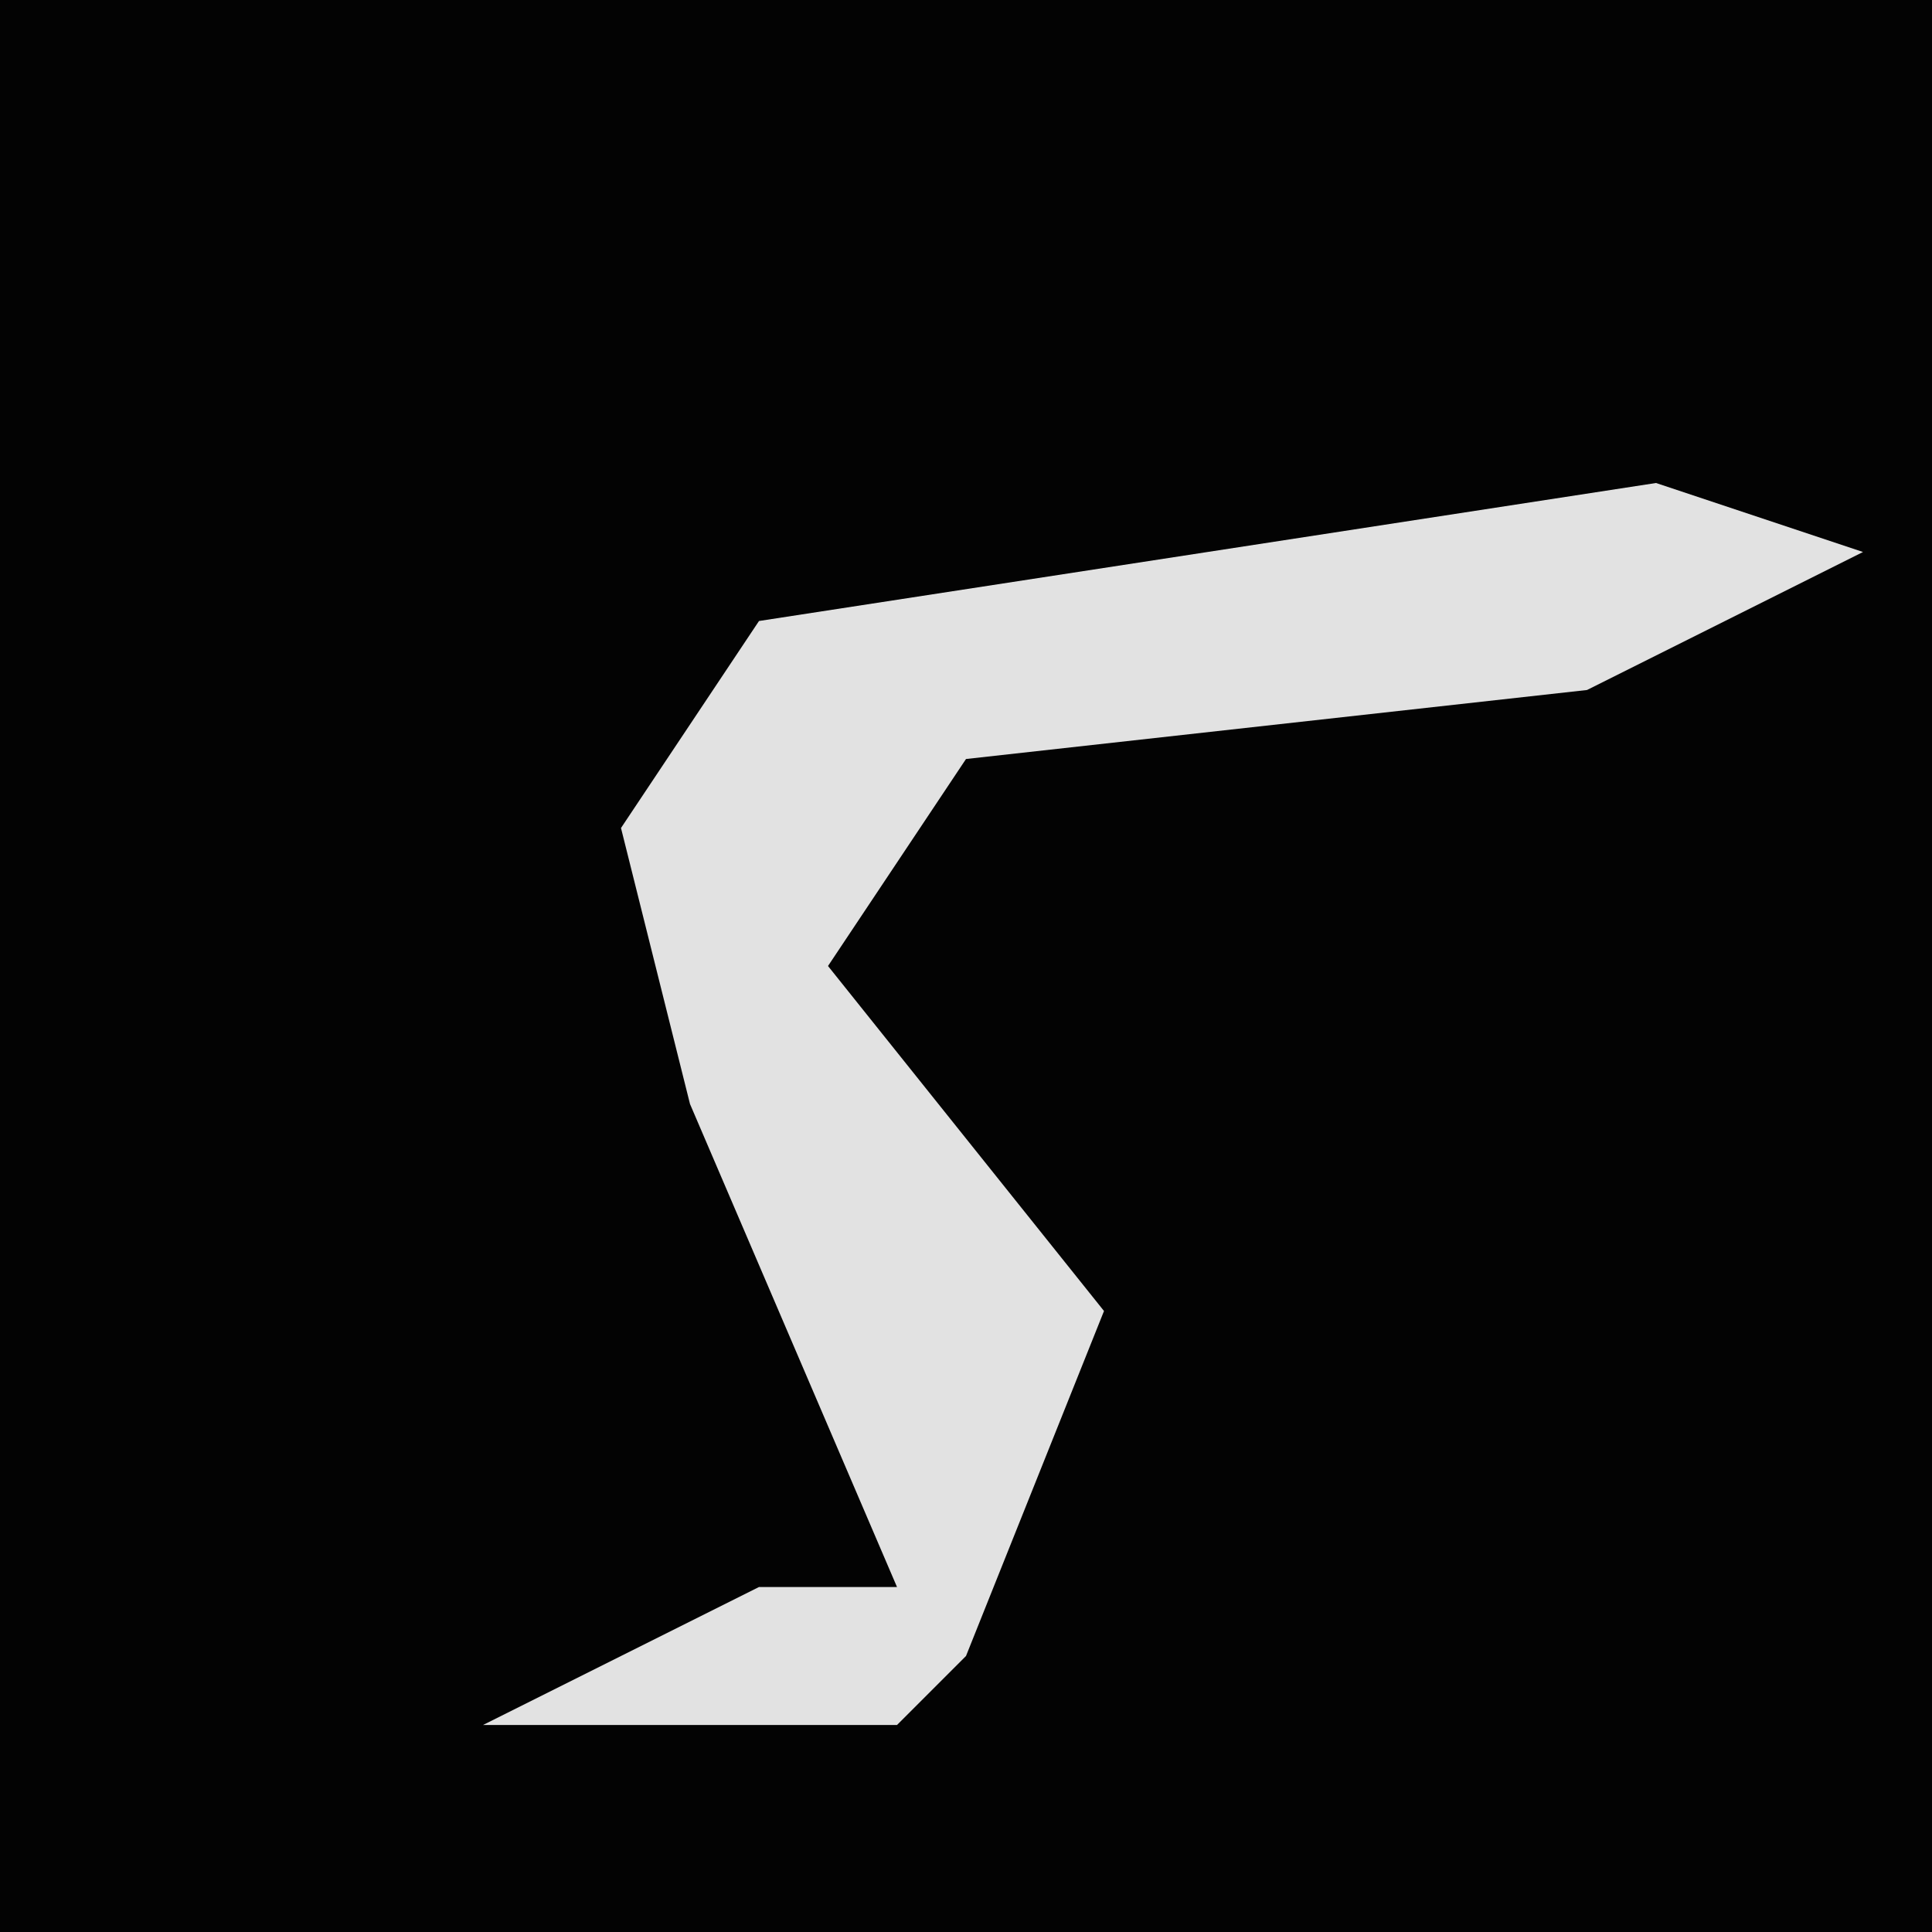 <?xml version="1.0" encoding="UTF-8"?>
<svg version="1.1" xmlns="http://www.w3.org/2000/svg" width="28" height="28">
<path d="M0,0 L28,0 L28,28 L0,28 Z " fill="#030303" transform="translate(0,0)"/>
<path d="M0,0 L3,1 L-1,3 L-10,4 L-12,7 L-8,12 L-10,17 L-11,18 L-17,18 L-13,16 L-11,16 L-14,9 L-15,5 L-13,2 Z " fill="#E2E2E2" transform="translate(24,7)"/>
</svg>
